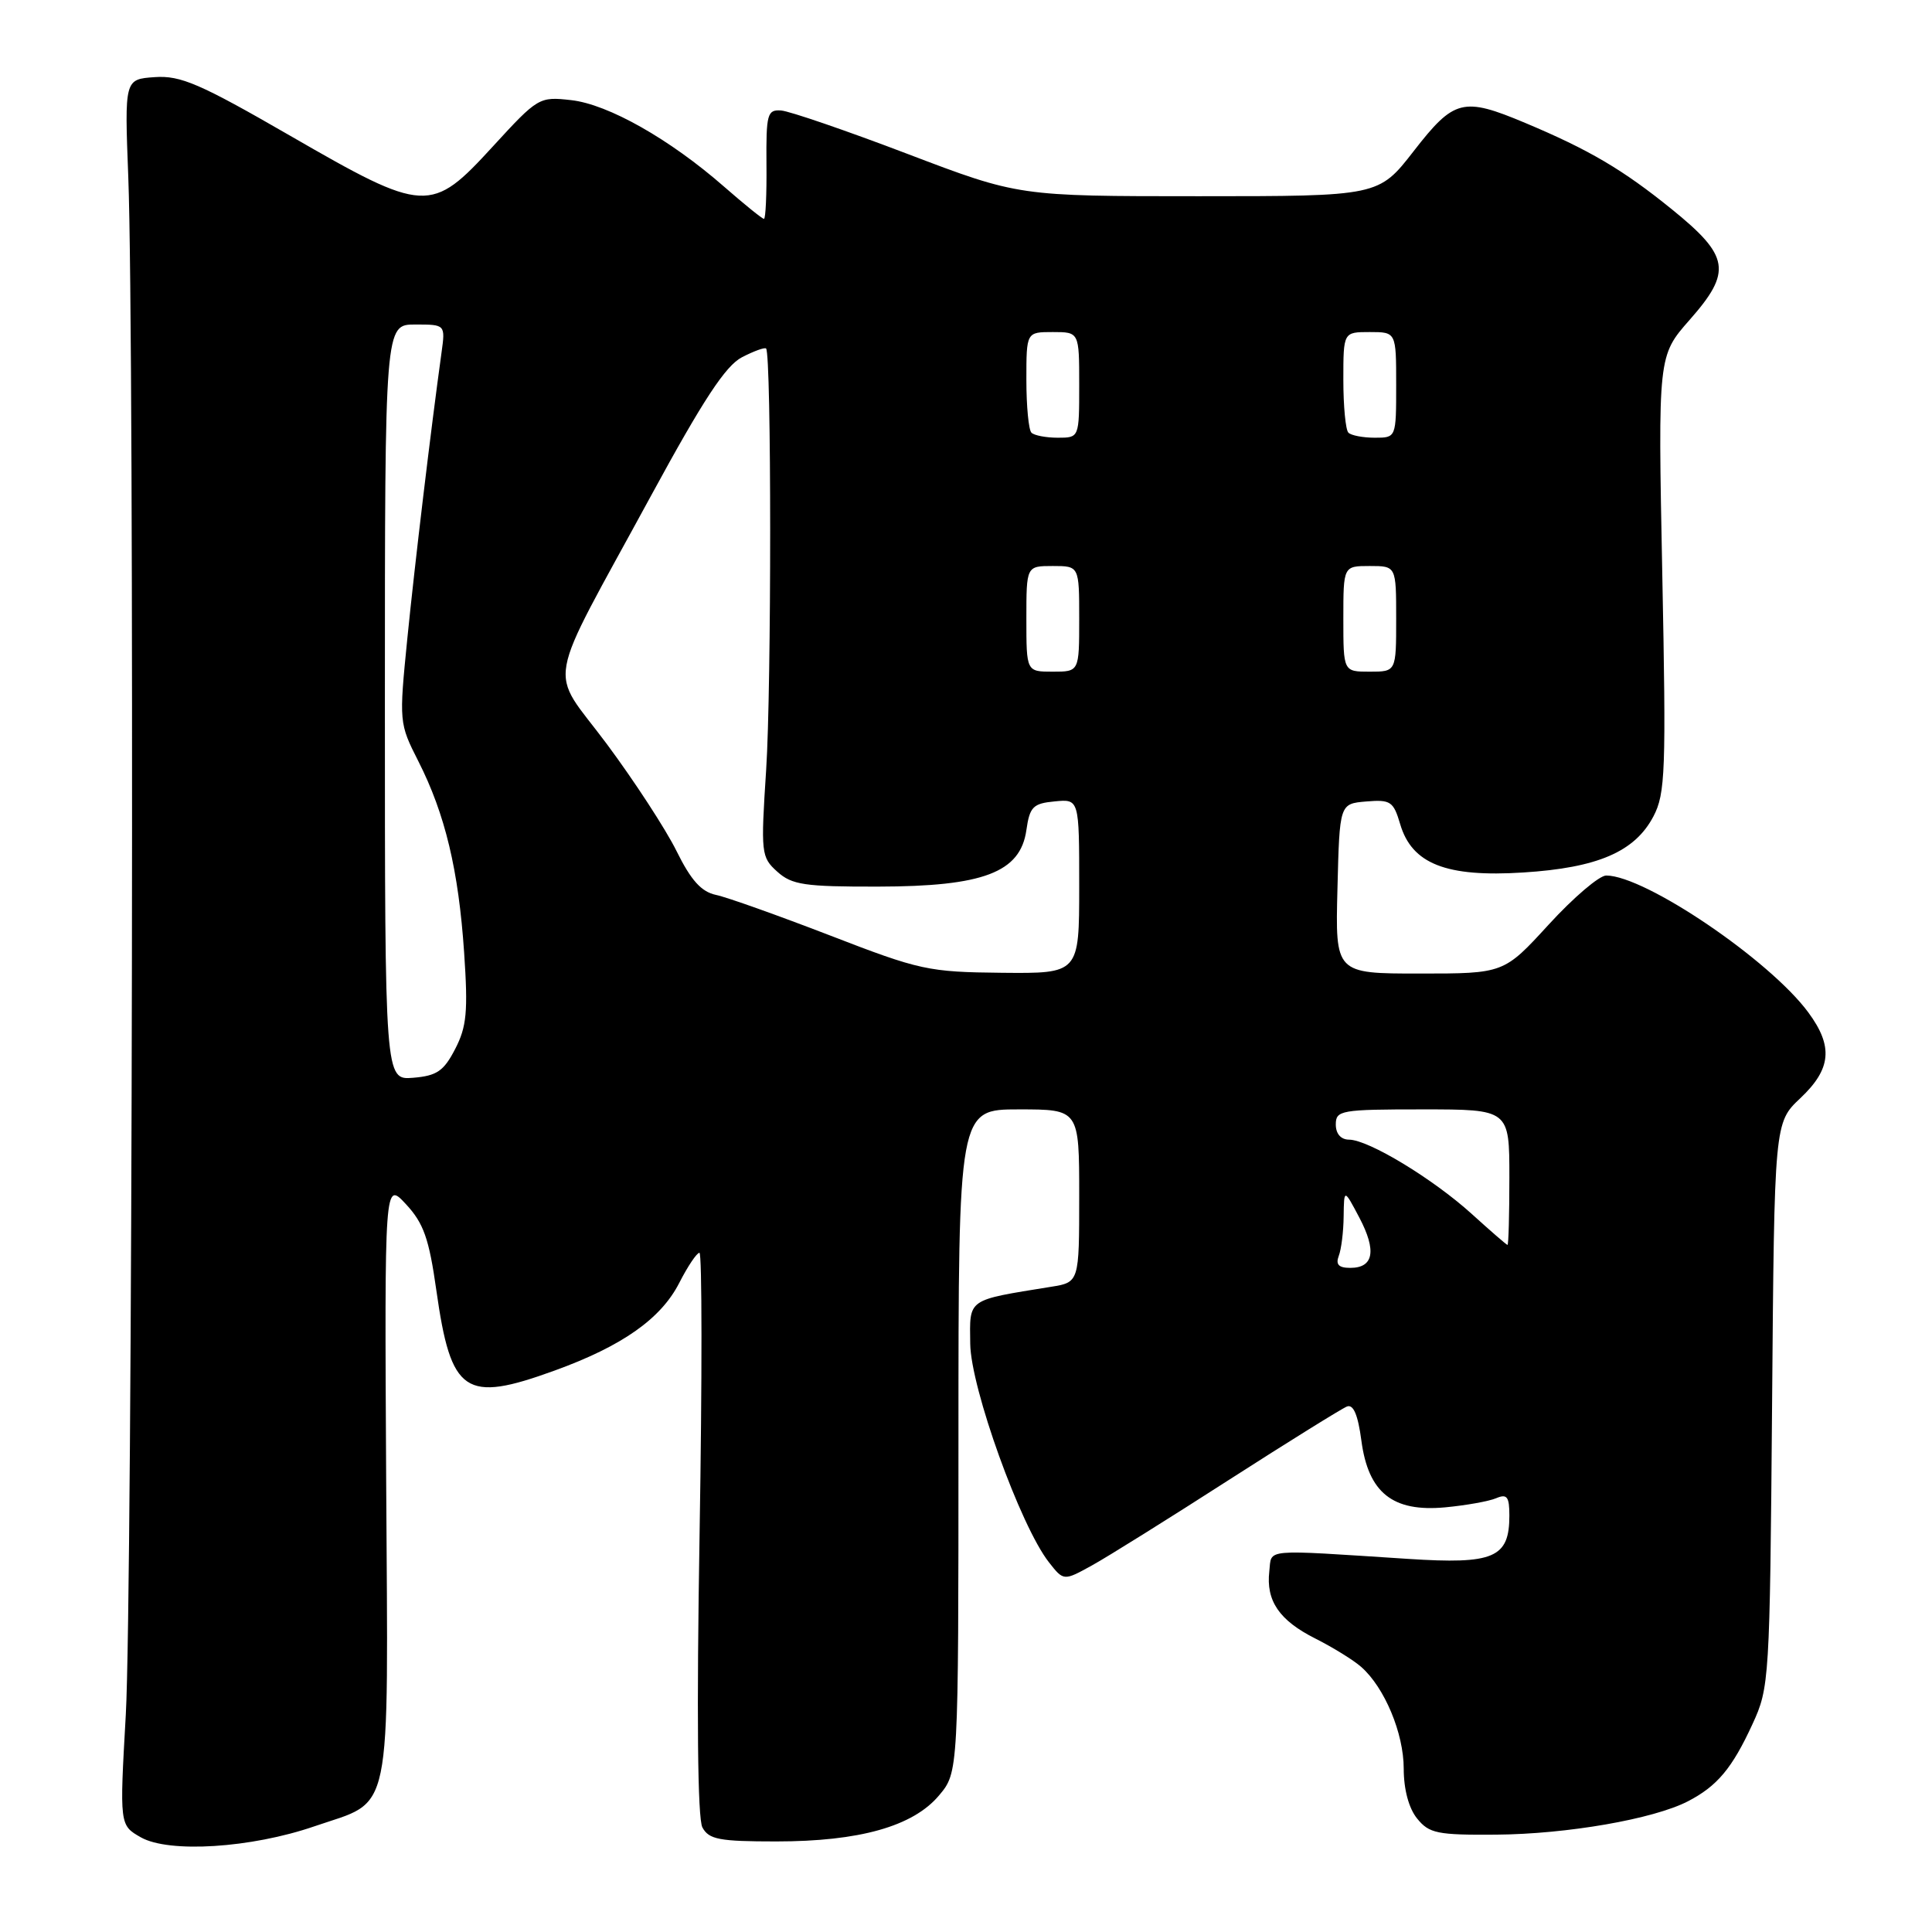 <?xml version="1.0" encoding="UTF-8" standalone="no"?>
<!DOCTYPE svg PUBLIC "-//W3C//DTD SVG 1.1//EN" "http://www.w3.org/Graphics/SVG/1.1/DTD/svg11.dtd" >
<svg xmlns="http://www.w3.org/2000/svg" xmlns:xlink="http://www.w3.org/1999/xlink" version="1.1" viewBox="0 0 256 256">
 <g >
 <path fill="currentColor"
d=" M 41.65 242.00 C 52.14 238.39 51.43 241.78 51.17 196.20 C 50.95 156.50 50.95 156.50 53.79 159.56 C 56.13 162.08 56.85 164.11 57.82 170.99 C 59.76 184.69 61.59 185.93 73.48 181.61 C 82.45 178.36 87.57 174.75 90.00 170.00 C 91.12 167.80 92.33 166.00 92.68 166.00 C 93.03 166.00 93.04 182.71 92.70 203.14 C 92.30 227.14 92.43 240.93 93.07 242.14 C 93.93 243.74 95.31 244.00 102.85 244.00 C 113.89 244.00 120.98 242.00 124.42 237.91 C 127.00 234.85 127.00 234.85 127.00 190.92 C 127.00 147.00 127.00 147.00 135.00 147.00 C 143.00 147.00 143.00 147.00 143.00 158.45 C 143.00 169.91 143.00 169.91 139.25 170.51 C 128.03 172.33 128.49 172.00 128.56 178.05 C 128.63 183.91 135.21 202.18 138.98 207.00 C 140.94 209.50 140.94 209.50 144.72 207.41 C 146.80 206.26 154.96 201.16 162.86 196.08 C 170.76 191.01 177.79 186.64 178.48 186.37 C 179.33 186.04 179.94 187.48 180.39 190.89 C 181.31 197.81 184.54 200.38 191.50 199.73 C 194.25 199.47 197.29 198.93 198.25 198.52 C 199.69 197.91 200.00 198.32 200.00 200.82 C 200.00 206.43 197.95 207.30 186.57 206.56 C 167.06 205.30 168.54 205.17 168.19 208.20 C 167.74 212.12 169.51 214.71 174.28 217.11 C 176.60 218.28 179.34 219.97 180.36 220.87 C 183.46 223.59 186.00 229.67 186.00 234.35 C 186.00 237.10 186.67 239.61 187.78 240.97 C 189.37 242.94 190.46 243.16 198.25 243.10 C 207.64 243.03 219.09 241.04 223.66 238.68 C 227.54 236.67 229.52 234.31 232.21 228.46 C 234.45 223.62 234.51 222.63 234.81 186.13 C 235.11 148.76 235.11 148.76 238.56 145.51 C 242.66 141.64 242.94 138.66 239.61 134.15 C 234.49 127.21 218.01 116.04 212.84 116.01 C 211.92 116.00 208.50 118.92 205.22 122.50 C 199.27 129.00 199.27 129.00 188.10 129.00 C 176.93 129.00 176.93 129.00 177.22 117.75 C 177.50 106.50 177.50 106.50 181.03 106.20 C 184.26 105.93 184.64 106.19 185.53 109.20 C 187.08 114.47 191.63 116.26 201.83 115.61 C 211.70 114.99 216.63 112.86 219.09 108.17 C 220.67 105.16 220.78 102.18 220.26 76.00 C 219.69 47.15 219.69 47.15 223.89 42.38 C 229.53 35.98 229.20 33.94 221.50 27.71 C 215.03 22.47 210.58 19.85 202.08 16.28 C 193.86 12.83 192.68 13.13 187.34 20.00 C 182.68 26.00 182.68 26.00 158.83 26.00 C 134.98 26.00 134.98 26.00 120.24 20.39 C 112.13 17.30 104.60 14.72 103.50 14.64 C 101.67 14.51 101.51 15.10 101.56 21.75 C 101.60 25.74 101.45 29.00 101.23 29.00 C 101.00 29.00 98.63 27.08 95.94 24.73 C 88.74 18.43 80.59 13.82 75.69 13.27 C 71.45 12.79 71.28 12.89 65.32 19.39 C 57.11 28.35 56.36 28.32 38.42 17.97 C 26.48 11.08 23.93 9.98 20.50 10.22 C 16.50 10.50 16.50 10.50 17.00 23.50 C 17.83 45.09 17.56 211.43 16.67 227.18 C 15.84 241.85 15.84 241.85 18.67 243.46 C 22.40 245.57 33.28 244.88 41.65 242.00 Z  M 177.39 166.42 C 177.73 165.55 178.02 163.19 178.04 161.17 C 178.09 157.50 178.09 157.50 180.12 161.34 C 182.43 165.73 182.02 168.00 178.92 168.00 C 177.39 168.00 176.96 167.56 177.39 166.42 Z  M 195.00 160.84 C 189.85 156.18 181.33 151.02 178.75 151.01 C 177.67 151.00 177.00 150.23 177.00 149.00 C 177.00 147.12 177.67 147.00 188.50 147.00 C 200.00 147.00 200.00 147.00 200.00 156.00 C 200.00 160.95 199.89 164.98 199.75 164.96 C 199.61 164.94 197.47 163.08 195.00 160.84 Z  M 51.00 93.06 C 51.00 43.00 51.00 43.00 55.01 43.00 C 59.02 43.00 59.02 43.00 58.50 46.75 C 57.10 56.86 54.97 74.65 53.97 84.64 C 52.87 95.68 52.88 95.84 55.44 100.88 C 58.99 107.89 60.76 115.30 61.50 126.22 C 62.03 134.05 61.84 136.05 60.31 139.00 C 58.80 141.93 57.88 142.55 54.75 142.81 C 51.00 143.12 51.00 143.12 51.00 93.06 Z  M 110.00 123.96 C 103.12 121.31 96.32 118.88 94.87 118.58 C 92.93 118.17 91.56 116.65 89.64 112.76 C 88.21 109.87 84.05 103.49 80.41 98.59 C 72.65 88.16 71.96 92.01 86.28 65.66 C 93.17 52.99 96.14 48.46 98.31 47.34 C 99.89 46.52 101.33 46.00 101.51 46.18 C 102.23 46.89 102.23 91.18 101.52 102.00 C 100.80 113.09 100.85 113.57 102.99 115.50 C 104.93 117.25 106.60 117.50 116.36 117.48 C 130.31 117.46 135.20 115.60 136.00 110.00 C 136.44 106.91 136.88 106.46 139.75 106.19 C 143.00 105.87 143.00 105.87 143.00 117.44 C 143.00 129.00 143.00 129.00 132.75 128.90 C 123.00 128.80 121.89 128.56 110.00 123.96 Z  M 136.00 82.00 C 136.00 75.00 136.00 75.00 139.50 75.00 C 143.00 75.00 143.00 75.00 143.00 82.00 C 143.00 89.00 143.00 89.00 139.50 89.00 C 136.00 89.00 136.00 89.00 136.00 82.00 Z  M 178.00 82.00 C 178.00 75.00 178.00 75.00 181.50 75.00 C 185.00 75.00 185.00 75.00 185.00 82.00 C 185.00 89.00 185.00 89.00 181.50 89.00 C 178.00 89.00 178.00 89.00 178.00 82.00 Z  M 136.67 57.33 C 136.30 56.97 136.00 53.82 136.00 50.33 C 136.00 44.00 136.00 44.00 139.50 44.00 C 143.00 44.00 143.00 44.00 143.00 51.00 C 143.00 58.00 143.00 58.00 140.17 58.00 C 138.61 58.00 137.03 57.70 136.67 57.33 Z  M 178.67 57.33 C 178.30 56.97 178.00 53.82 178.00 50.33 C 178.00 44.00 178.00 44.00 181.50 44.00 C 185.00 44.00 185.00 44.00 185.00 51.00 C 185.00 58.00 185.00 58.00 182.17 58.00 C 180.61 58.00 179.03 57.70 178.67 57.33 Z "/>
</g>
</svg>
